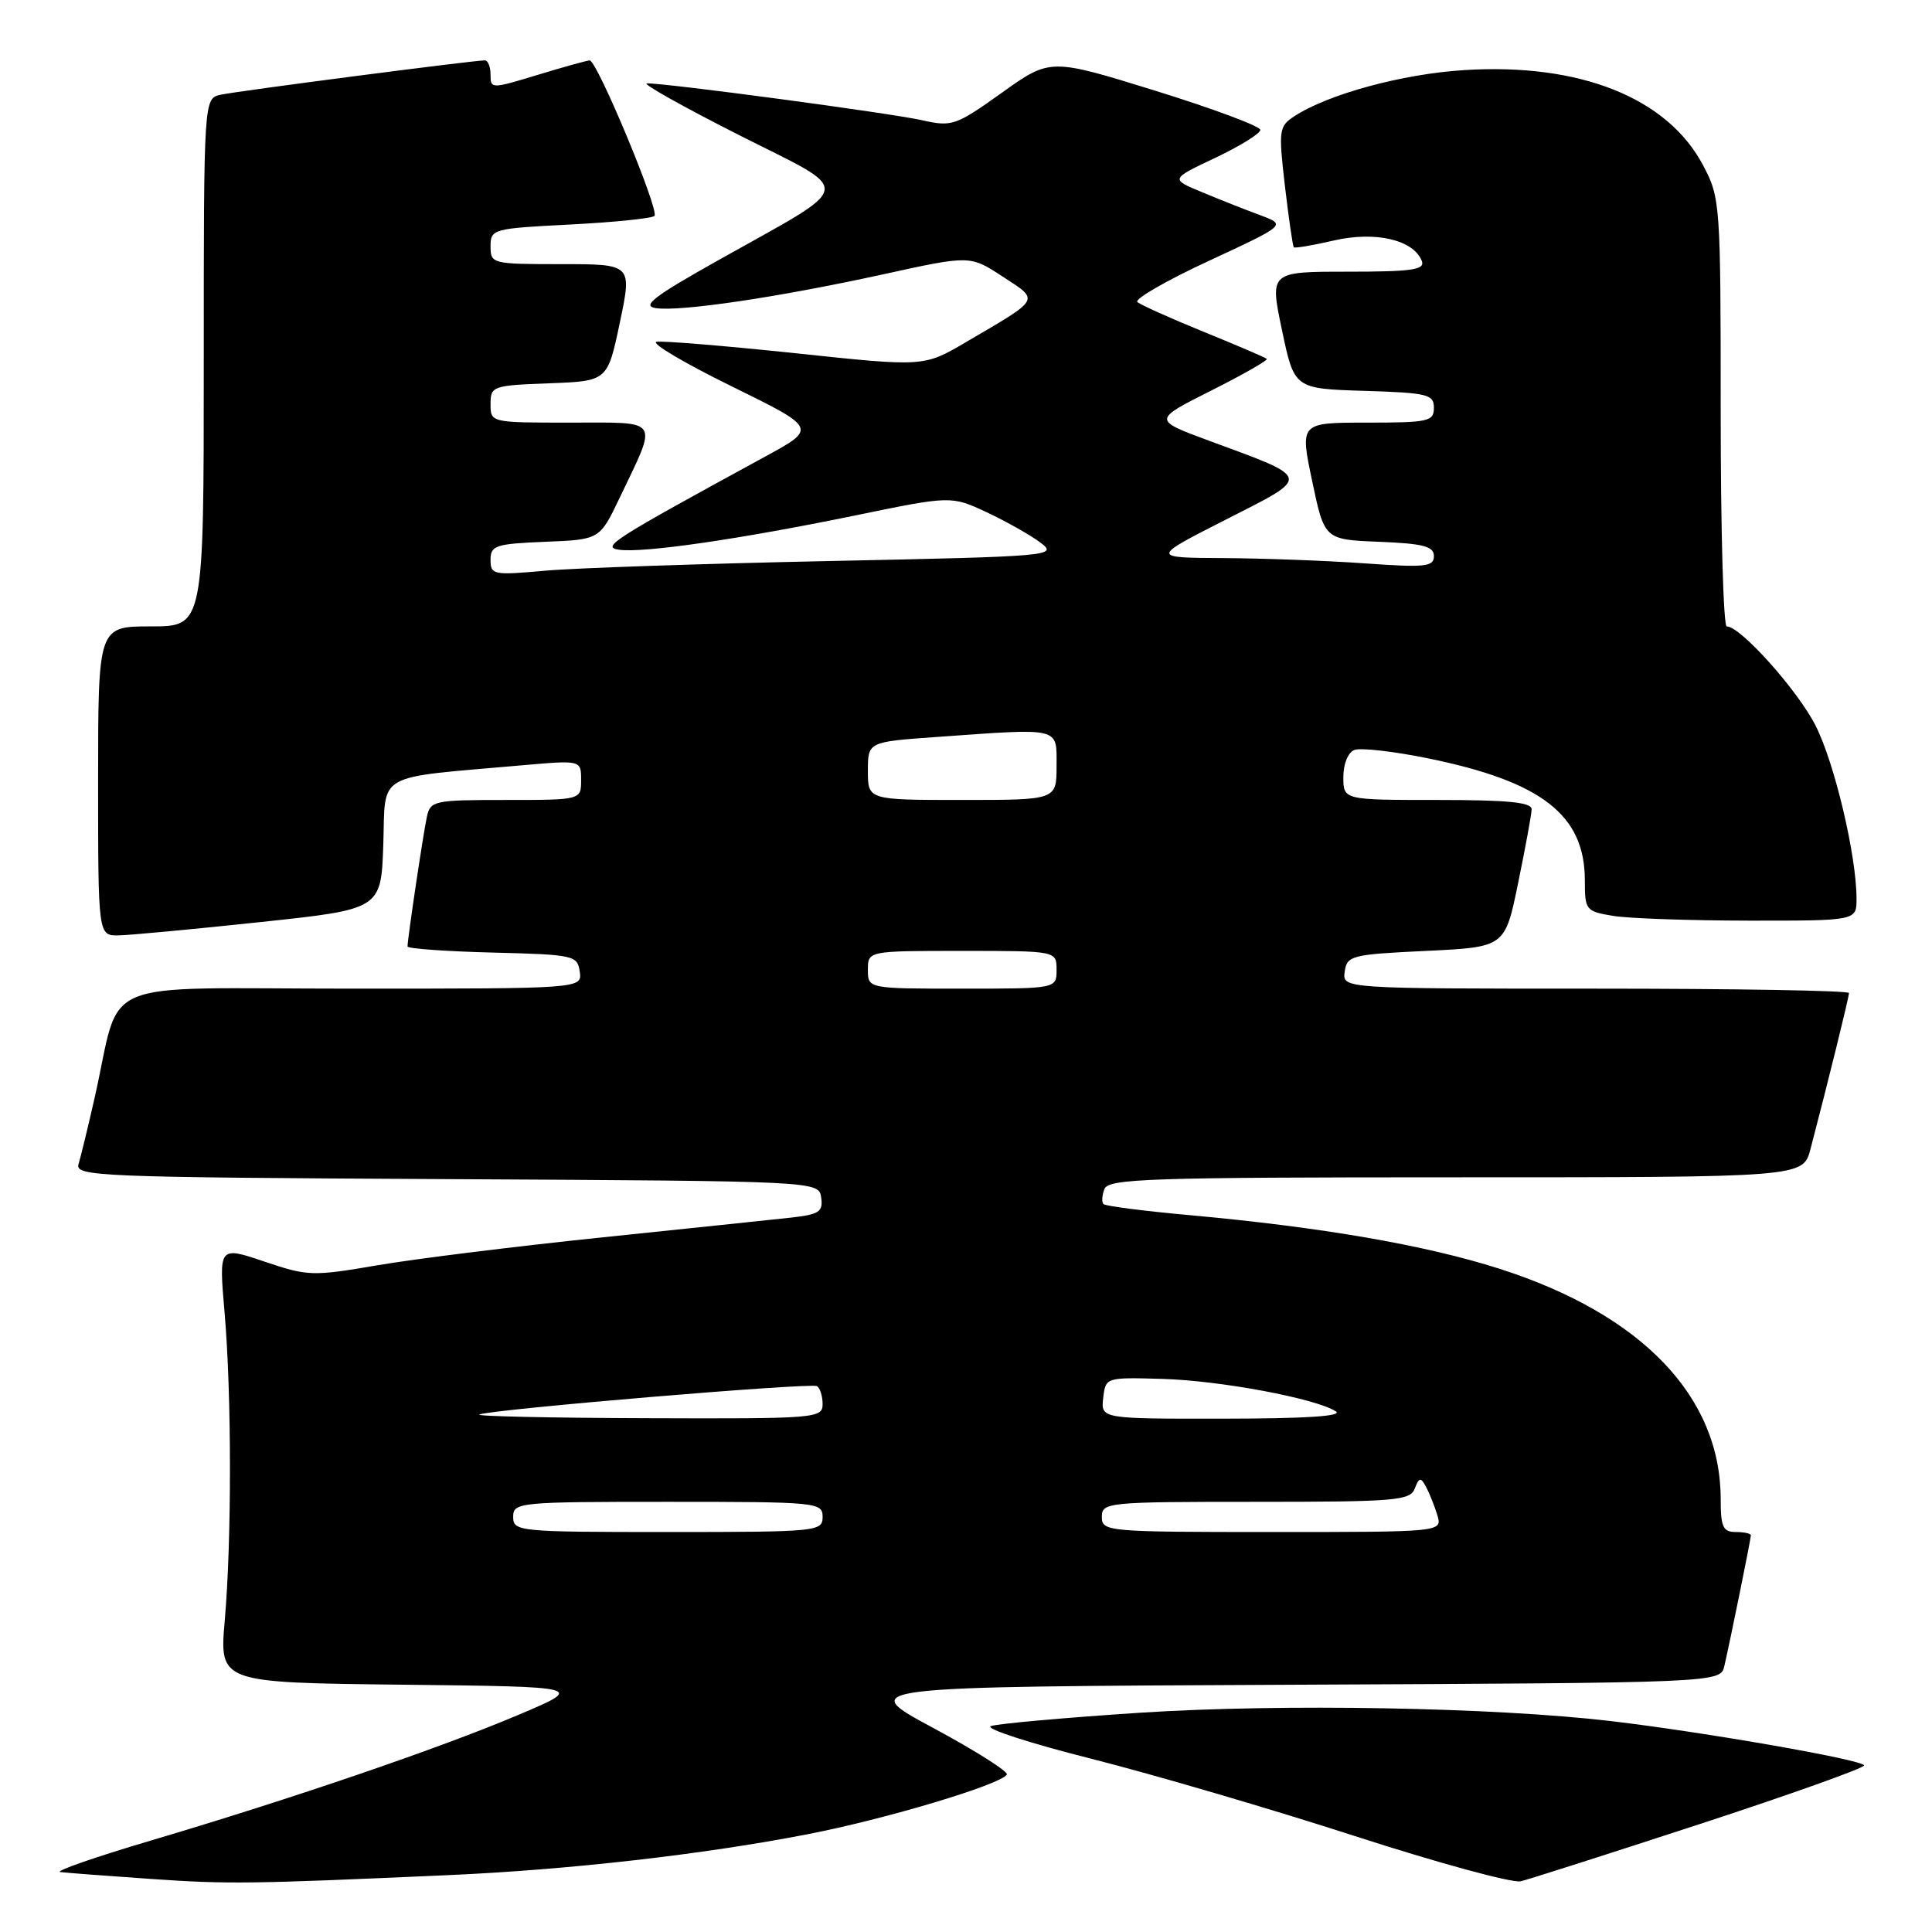 <?xml version="1.0" encoding="UTF-8" standalone="no"?>
<!DOCTYPE svg PUBLIC "-//W3C//DTD SVG 1.1//EN" "http://www.w3.org/Graphics/SVG/1.1/DTD/svg11.dtd" >
<svg xmlns="http://www.w3.org/2000/svg" xmlns:xlink="http://www.w3.org/1999/xlink" version="1.1" viewBox="0 0 256 256">
 <g >
 <path fill="currentColor"
d=" M 59.50 248.46 C 75.44 247.75 93.18 245.73 106.99 243.05 C 117.33 241.05 132.58 236.48 133.41 235.14 C 133.65 234.76 129.26 231.98 123.67 228.97 C 113.50 223.50 113.50 223.50 170.73 223.24 C 227.97 222.98 227.97 222.98 228.49 220.74 C 229.28 217.30 232.00 203.93 232.00 203.43 C 232.00 203.20 231.10 203.00 230.00 203.00 C 228.31 203.00 228.00 202.33 228.00 198.65 C 228.00 185.04 217.53 174.14 198.67 168.11 C 188.83 164.97 175.10 162.60 157.59 161.01 C 151.60 160.47 146.48 159.81 146.22 159.55 C 145.96 159.30 146.02 158.39 146.35 157.54 C 146.87 156.18 152.40 156.00 192.93 156.00 C 238.92 156.00 238.92 156.00 239.90 152.25 C 242.20 143.48 245.00 132.12 245.00 131.58 C 245.00 131.26 229.89 131.00 211.43 131.00 C 177.86 131.00 177.86 131.00 178.18 128.75 C 178.48 126.62 179.05 126.47 188.96 126.00 C 199.42 125.50 199.42 125.50 201.16 117.00 C 202.12 112.33 202.93 107.94 202.95 107.25 C 202.99 106.31 199.86 106.00 190.50 106.00 C 178.00 106.00 178.00 106.00 178.00 102.97 C 178.00 101.22 178.62 99.70 179.47 99.37 C 180.28 99.06 184.62 99.55 189.10 100.46 C 204.25 103.53 209.99 107.97 210.00 116.62 C 210.00 120.60 210.12 120.76 213.75 121.36 C 215.81 121.70 223.91 121.98 231.75 121.99 C 246.00 122.00 246.00 122.00 246.00 119.09 C 246.00 113.40 243.10 101.12 240.57 96.14 C 238.19 91.45 230.63 83.00 228.80 83.00 C 228.36 83.00 228.00 70.25 228.00 54.66 C 228.00 26.92 227.95 26.22 225.67 21.91 C 220.95 12.95 209.33 8.32 194.00 9.29 C 185.81 9.80 175.96 12.48 171.48 15.42 C 169.47 16.74 169.40 17.25 170.26 24.66 C 170.77 28.97 171.29 32.62 171.44 32.77 C 171.58 32.91 173.98 32.51 176.77 31.86 C 182.26 30.60 187.32 31.78 188.40 34.59 C 188.84 35.75 187.08 36.00 178.59 36.00 C 168.24 36.00 168.24 36.00 169.87 43.75 C 171.50 51.50 171.50 51.50 180.75 51.79 C 189.18 52.05 190.00 52.25 190.00 54.04 C 190.00 55.84 189.28 56.00 181.12 56.00 C 172.24 56.00 172.24 56.00 173.87 63.75 C 175.50 71.50 175.50 71.50 182.75 71.79 C 188.62 72.03 190.00 72.39 190.00 73.69 C 190.00 75.10 188.85 75.22 180.85 74.65 C 175.81 74.29 167.37 73.98 162.10 73.95 C 152.50 73.90 152.50 73.90 162.45 68.84 C 173.86 63.04 173.96 63.47 160.13 58.37 C 152.76 55.64 152.76 55.64 160.48 51.76 C 164.73 49.62 168.05 47.73 167.85 47.55 C 167.66 47.37 163.90 45.76 159.50 43.97 C 155.10 42.18 151.15 40.40 150.71 40.02 C 150.28 39.64 154.54 37.18 160.19 34.56 C 170.45 29.80 170.45 29.80 166.97 28.51 C 165.06 27.80 161.60 26.44 159.29 25.47 C 155.07 23.73 155.07 23.73 161.04 20.91 C 164.32 19.35 167.00 17.69 167.00 17.21 C 167.00 16.73 160.74 14.40 153.08 12.02 C 139.16 7.71 139.16 7.71 132.75 12.29 C 126.62 16.66 126.15 16.82 122.17 15.93 C 117.91 14.97 87.90 10.96 85.71 11.05 C 85.05 11.08 90.53 14.15 97.89 17.88 C 113.38 25.72 113.66 24.10 95.00 34.58 C 86.60 39.30 84.98 40.55 86.91 40.83 C 90.22 41.31 103.18 39.38 117.02 36.35 C 128.54 33.82 128.54 33.82 132.86 36.65 C 137.79 39.87 138.01 39.47 127.95 45.36 C 122.41 48.61 122.41 48.61 105.45 46.81 C 96.13 45.83 87.83 45.14 87.00 45.29 C 86.17 45.44 90.62 48.08 96.89 51.16 C 108.27 56.75 108.27 56.75 101.39 60.50 C 81.10 71.56 79.64 72.49 82.02 72.84 C 85.19 73.31 98.00 71.45 113.27 68.31 C 126.04 65.68 126.04 65.68 130.77 67.89 C 133.37 69.11 136.57 70.92 137.88 71.91 C 140.20 73.66 139.43 73.73 109.88 74.34 C 93.17 74.69 76.24 75.26 72.25 75.62 C 65.36 76.24 65.00 76.17 65.00 74.18 C 65.00 72.28 65.66 72.06 72.23 71.79 C 79.46 71.50 79.46 71.50 82.09 66.00 C 87.21 55.28 87.67 56.00 75.57 56.00 C 65.01 56.00 65.00 56.00 65.00 53.54 C 65.00 51.17 65.26 51.07 72.75 50.79 C 80.50 50.50 80.50 50.50 82.13 42.75 C 83.76 35.00 83.76 35.00 74.38 35.00 C 65.19 35.00 65.00 34.95 65.00 32.64 C 65.00 30.35 65.29 30.27 75.56 29.75 C 81.37 29.45 86.39 28.94 86.72 28.61 C 87.41 27.92 79.11 8.00 78.14 8.01 C 77.79 8.01 74.69 8.87 71.25 9.92 C 65.10 11.79 65.00 11.79 65.00 9.91 C 65.00 8.86 64.66 8.00 64.25 8.00 C 62.82 7.99 31.49 12.06 29.25 12.55 C 27.00 13.04 27.00 13.04 27.00 48.02 C 27.00 83.00 27.00 83.00 20.00 83.00 C 13.00 83.00 13.00 83.00 13.00 103.50 C 13.00 124.00 13.00 124.00 15.75 123.94 C 17.26 123.91 25.70 123.12 34.50 122.18 C 50.50 120.48 50.50 120.48 50.79 111.88 C 51.11 102.19 49.43 103.15 69.25 101.40 C 77.00 100.72 77.00 100.72 77.00 103.36 C 77.00 106.00 77.00 106.00 67.02 106.00 C 57.48 106.00 57.02 106.10 56.56 108.25 C 56.07 110.50 54.00 124.42 54.00 125.41 C 54.00 125.70 59.06 126.06 65.25 126.22 C 76.06 126.49 76.51 126.59 76.82 128.75 C 77.14 131.00 77.14 131.00 46.61 131.00 C 12.04 131.00 16.21 129.23 12.53 145.50 C 11.66 149.35 10.70 153.28 10.41 154.24 C 9.90 155.88 12.85 156.00 59.19 156.24 C 108.50 156.50 108.50 156.50 108.81 158.68 C 109.08 160.57 108.55 160.92 104.81 161.34 C 102.44 161.60 91.18 162.78 79.79 163.96 C 68.39 165.14 55.01 166.80 50.05 167.65 C 41.41 169.13 40.78 169.11 35.02 167.16 C 29.00 165.13 29.00 165.13 29.75 173.82 C 30.70 184.80 30.71 204.04 29.78 214.73 C 29.07 222.96 29.07 222.96 53.28 223.23 C 77.50 223.50 77.50 223.50 68.69 227.23 C 58.32 231.63 38.72 238.33 19.93 243.90 C 12.54 246.09 7.17 247.96 8.00 248.06 C 8.82 248.16 14.22 248.57 20.00 248.97 C 30.29 249.68 33.06 249.64 59.50 248.46 Z  M 225.25 241.69 C 237.21 237.78 247.00 234.28 247.00 233.93 C 247.00 233.21 225.91 229.52 213.42 228.05 C 197.95 226.23 169.87 225.73 151.16 226.94 C 141.07 227.60 132.13 228.40 131.29 228.72 C 130.45 229.04 136.45 230.99 144.63 233.05 C 152.81 235.12 168.50 239.72 179.50 243.28 C 190.50 246.84 200.40 249.54 201.50 249.28 C 202.60 249.02 213.29 245.60 225.25 241.69 Z  M 68.00 201.00 C 68.00 199.07 68.67 199.00 88.50 199.00 C 108.33 199.00 109.00 199.07 109.00 201.00 C 109.00 202.93 108.33 203.00 88.50 203.00 C 68.67 203.00 68.00 202.93 68.00 201.00 Z  M 146.00 201.00 C 146.00 199.07 146.67 199.00 166.39 199.00 C 184.89 199.00 186.85 198.84 187.46 197.25 C 188.04 195.75 188.25 195.71 188.95 197.00 C 189.39 197.82 190.07 199.51 190.45 200.75 C 191.13 203.00 191.13 203.00 168.57 203.00 C 146.67 203.00 146.00 202.94 146.00 201.00 Z  M 63.50 187.43 C 65.16 186.74 107.44 183.19 108.25 183.67 C 108.66 183.92 109.00 184.99 109.00 186.06 C 109.00 187.93 108.12 188.00 85.75 187.92 C 72.96 187.88 62.95 187.66 63.50 187.43 Z  M 146.18 185.25 C 146.50 182.50 146.50 182.50 154.00 182.71 C 161.68 182.93 174.32 185.29 177.00 187.01 C 178.00 187.65 173.01 187.97 162.18 187.98 C 145.87 188.00 145.87 188.00 146.18 185.25 Z  M 115.00 128.50 C 115.00 126.00 115.00 126.00 127.50 126.00 C 140.00 126.00 140.00 126.00 140.00 128.50 C 140.00 131.00 140.00 131.00 127.50 131.00 C 115.00 131.00 115.00 131.00 115.00 128.50 Z  M 115.00 102.15 C 115.00 98.30 115.00 98.30 124.15 97.65 C 140.73 96.47 140.00 96.30 140.00 101.50 C 140.00 106.00 140.00 106.00 127.50 106.00 C 115.00 106.00 115.00 106.00 115.00 102.15 Z "/>
</g>
</svg>